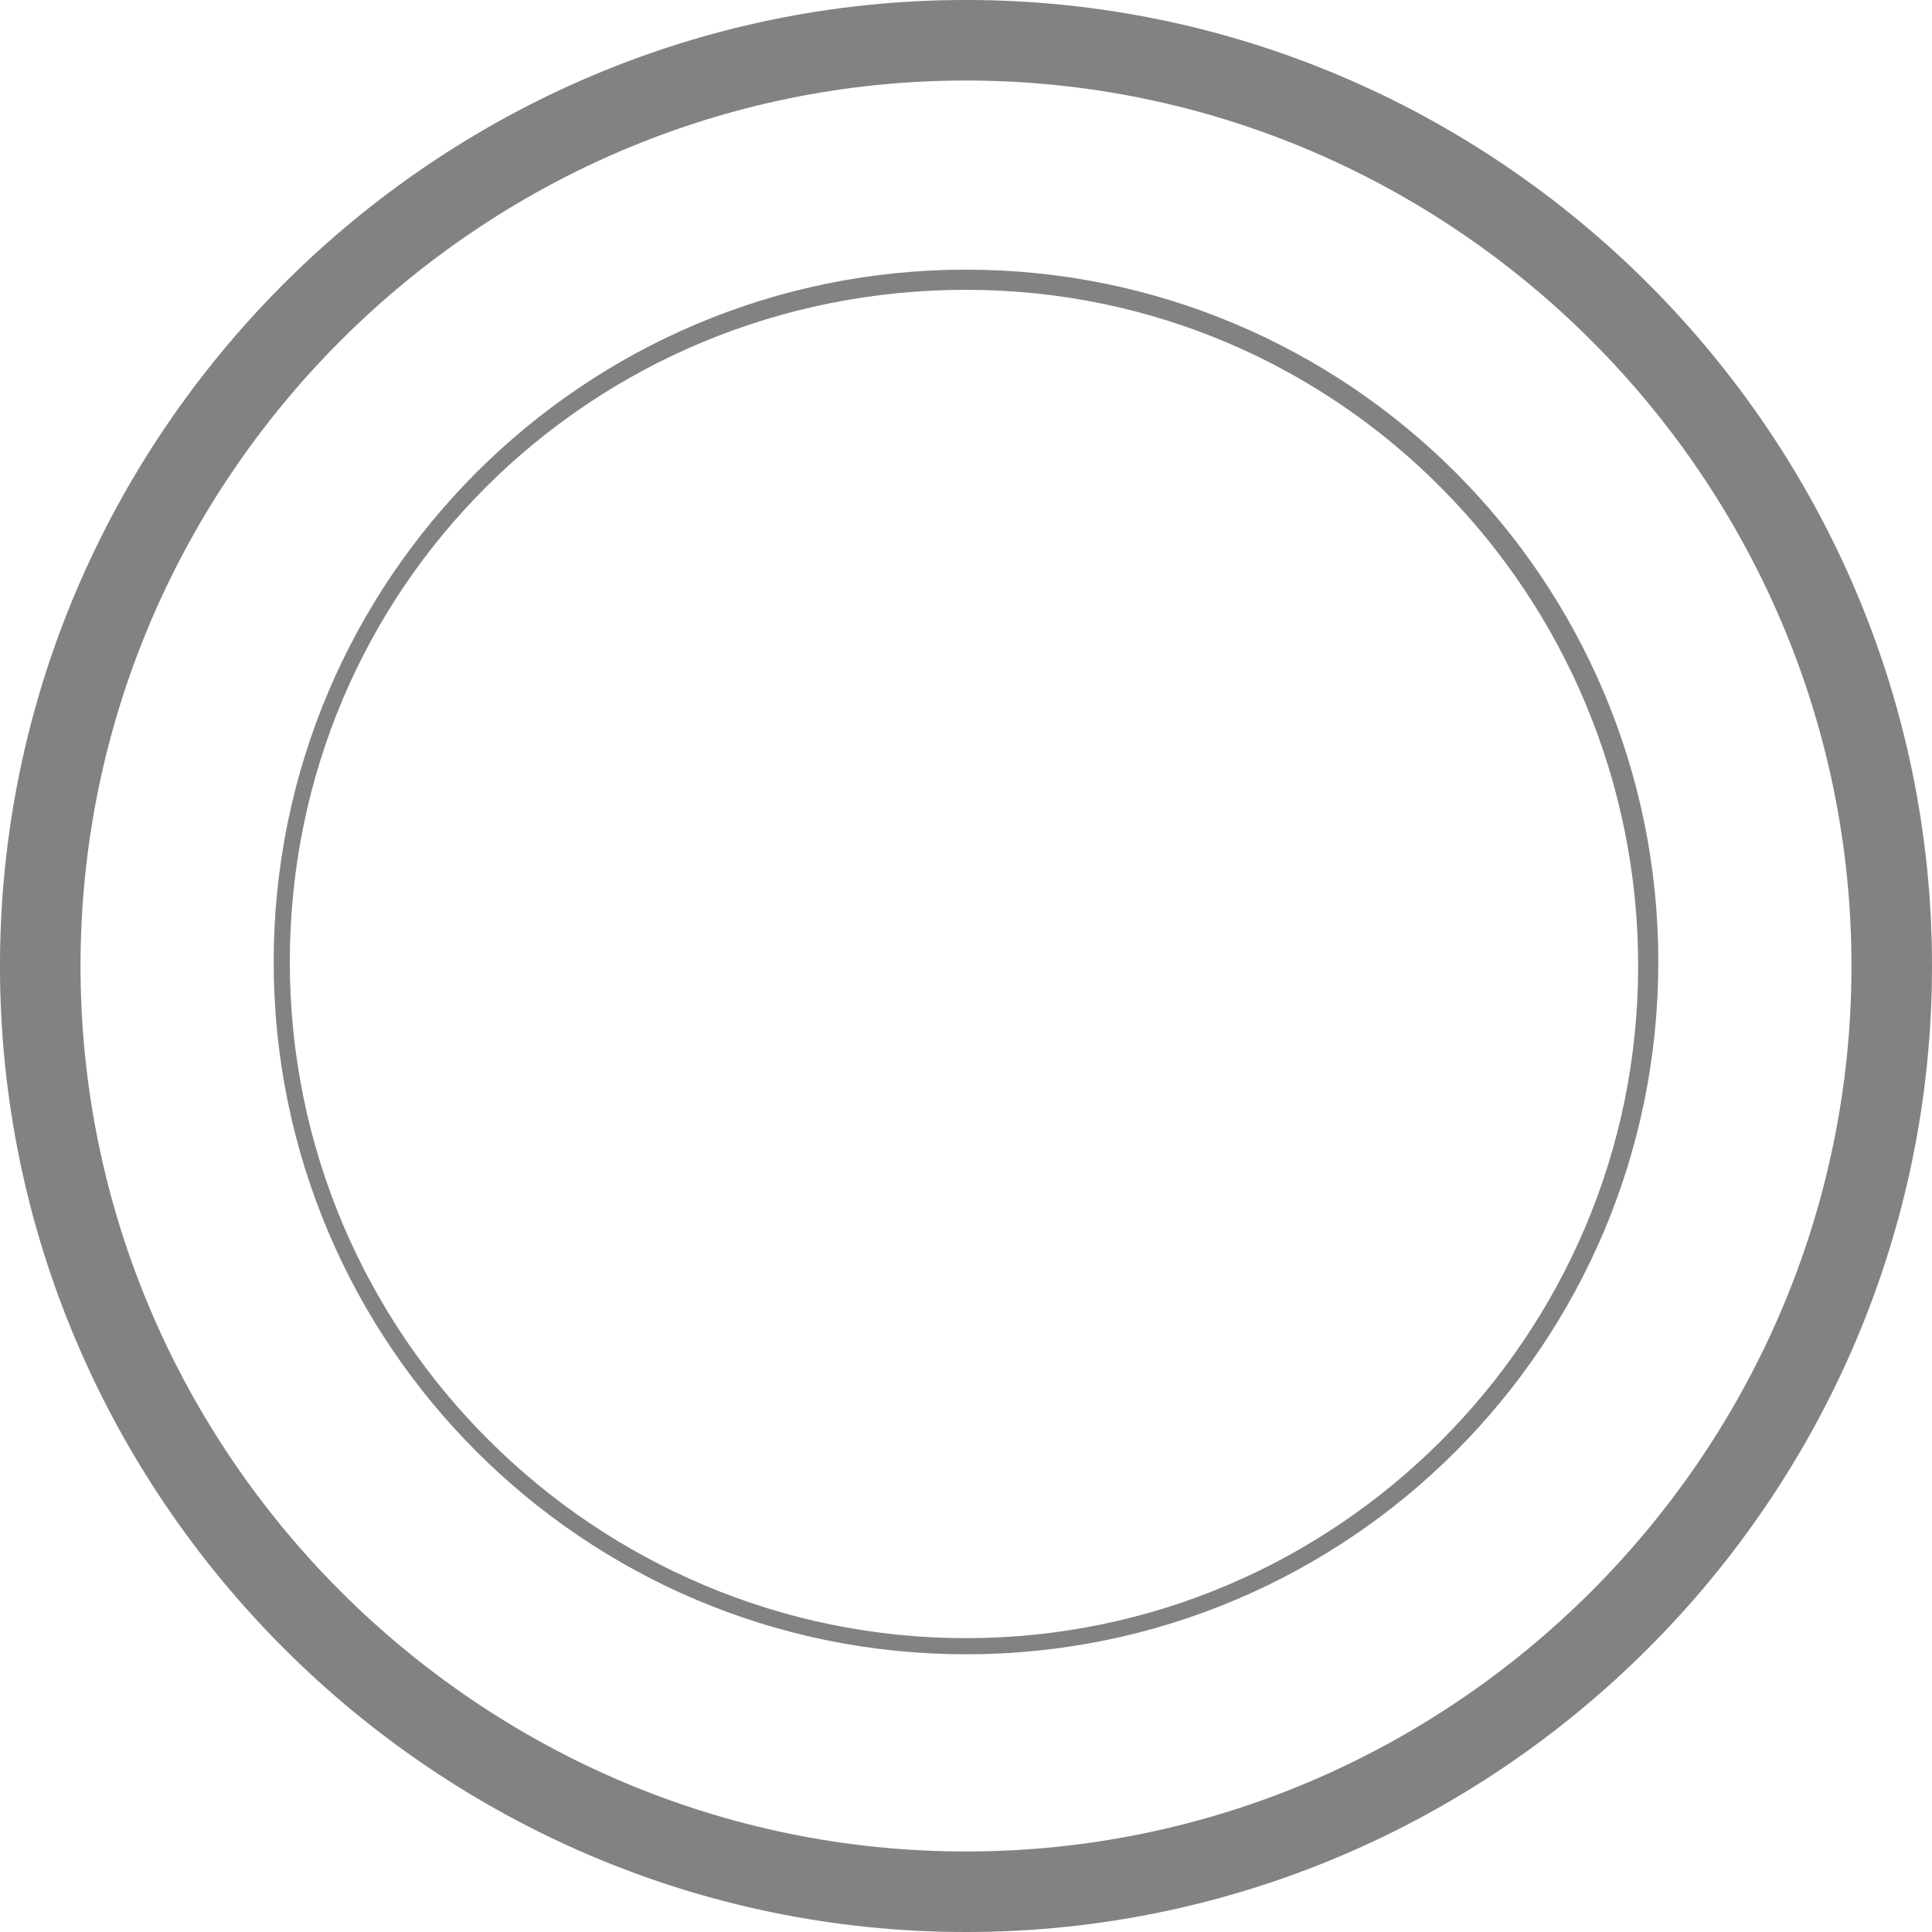 <?xml version="1.0" standalone="no"?><!DOCTYPE svg PUBLIC "-//W3C//DTD SVG 1.1//EN" "http://www.w3.org/Graphics/SVG/1.1/DTD/svg11.dtd"><svg width="100%" height="100%" viewBox="0 0 36 36" version="1.1" xmlns="http://www.w3.org/2000/svg" xmlns:xlink="http://www.w3.org/1999/xlink" xml:space="preserve" style="fill-rule:evenodd;clip-rule:evenodd;stroke-linejoin:round;stroke-miterlimit:1.414;"><g><path d="M18,0c-9.9,0 -18,8.1 -18,18c0,9.9 8.1,18 18,18c9.9,0 18,-8.1 18,-18c0,-9.9 -8.1,-18 -18,-18ZM18,34.5c-9.075,0 -16.5,-7.425 -16.5,-16.5c0,-9.075 7.425,-16.5 16.5,-16.5c9.075,0 16.5,7.425 16.5,16.5c0,9.075 -7.425,16.5 -16.5,16.5Z" style="fill:#a4a3a3;fill-rule:nonzero;"/><path d="M18,5.025c-7.125,0 -12.9,5.775 -12.9,12.9c0,7.125 5.775,12.9 12.9,12.9c7.125,0 12.9,-5.775 12.9,-12.9c0,-7.125 -5.775,-12.9 -12.9,-12.9ZM18,30.525c-6.9,0 -12.6,-5.625 -12.6,-12.6c0,-6.975 5.625,-12.525 12.6,-12.525c6.975,0 12.525,5.7 12.525,12.6c0,6.9 -5.625,12.525 -12.525,12.525Z" style="fill:#a4a3a3;fill-rule:nonzero;"/></g><g><g opacity="0.2"><path d="M18,0c-9.9,0 -18,8.1 -18,18c0,9.9 8.1,18 18,18c9.9,0 18,-8.1 18,-18c0,-9.9 -8.1,-18 -18,-18ZM18,34.5c-9.075,0 -16.5,-7.425 -16.5,-16.5c0,-9.075 7.425,-16.5 16.5,-16.5c9.075,0 16.5,7.425 16.5,16.5c0,9.075 -7.425,16.5 -16.5,16.5Z" style="fill:#000;fill-rule:nonzero;"/><path d="M18,5.025c-7.125,0 -12.9,5.775 -12.9,12.9c0,7.125 5.775,12.9 12.9,12.9c7.125,0 12.9,-5.775 12.9,-12.9c0,-7.125 -5.775,-12.9 -12.9,-12.9ZM18,30.525c-6.9,0 -12.6,-5.625 -12.6,-12.6c0,-6.975 5.625,-12.525 12.6,-12.525c6.975,0 12.525,5.7 12.525,12.6c0,6.9 -5.625,12.525 -12.525,12.525Z" style="fill:#000;fill-rule:nonzero;"/></g></g></svg>